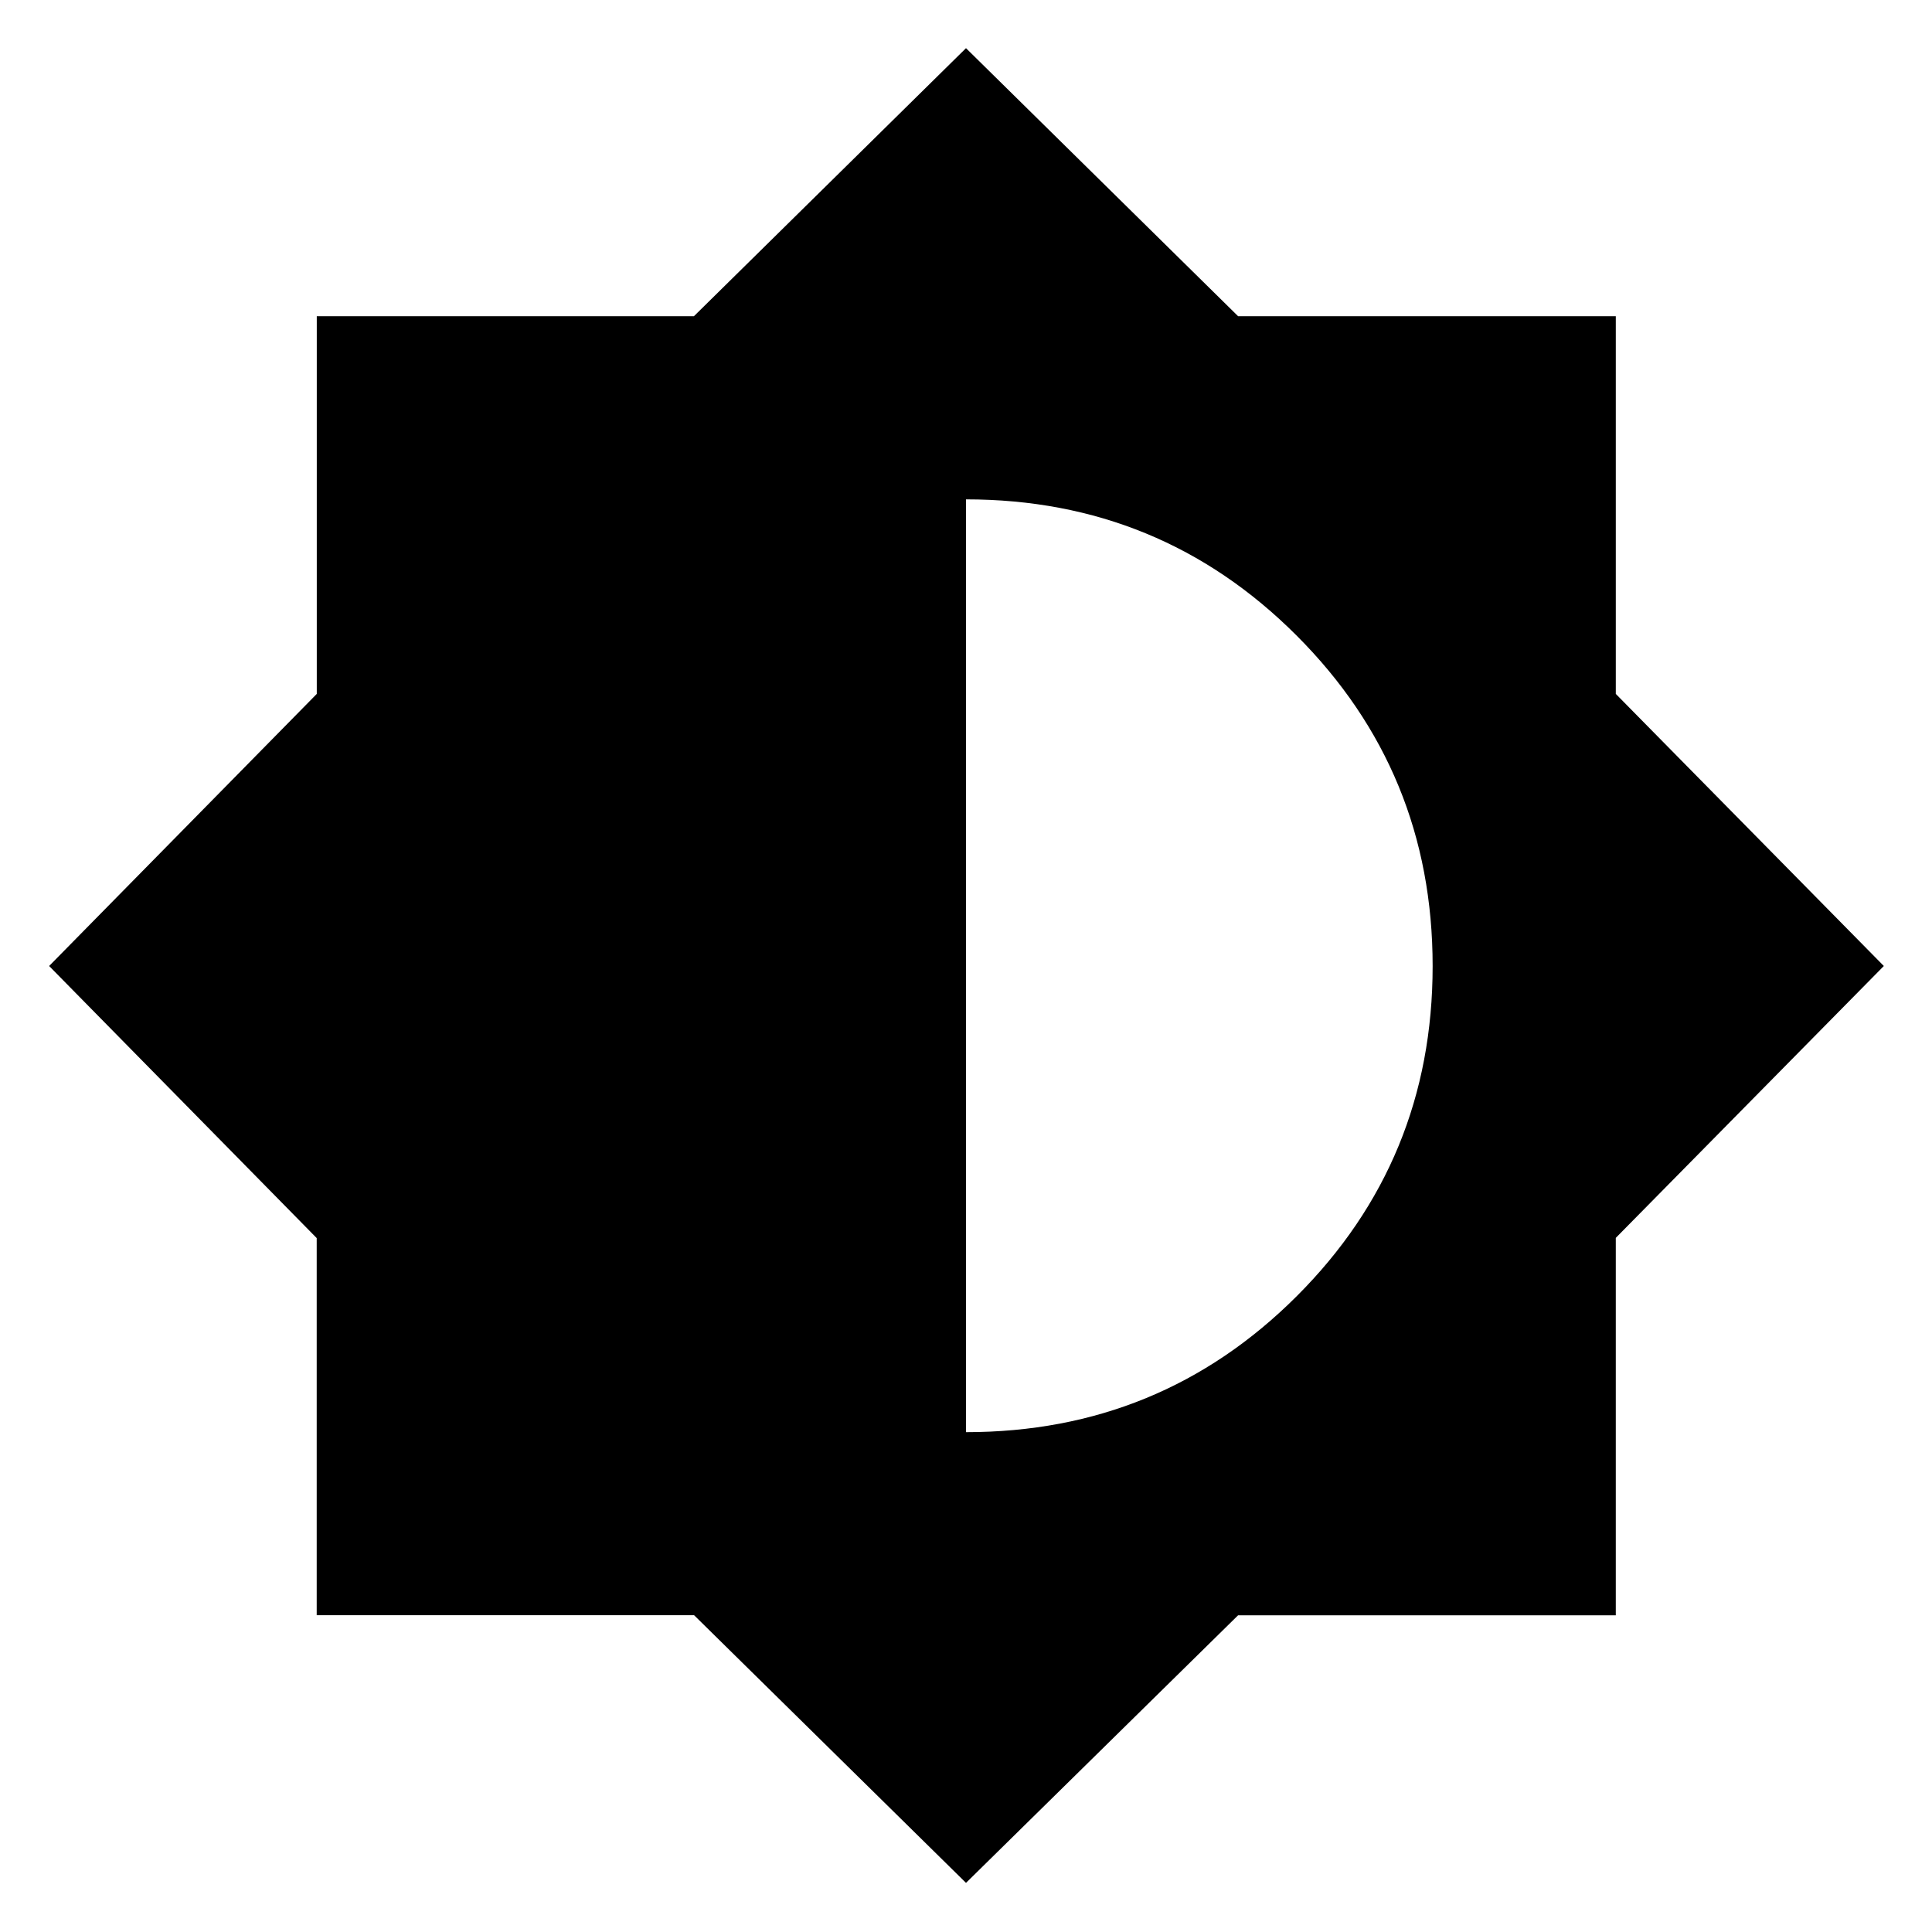 <svg xmlns="http://www.w3.org/2000/svg" height="24" viewBox="0 -960 960 960" width="24"><path d="M480-24.413 344.898-157.406H157.37v-187.398L24.413-480l132.993-135.202V-802.87h187.398L480-936.065l135.205 133.187h187.673v187.673L936.065-480 802.874-344.898v187.528H615.196L480-24.413Zm0-223.957q96.652 0 164.261-67.489 67.608-67.489 67.608-164.113t-67.628-164.261Q576.612-711.869 480-711.869v463.499Z"/></svg>